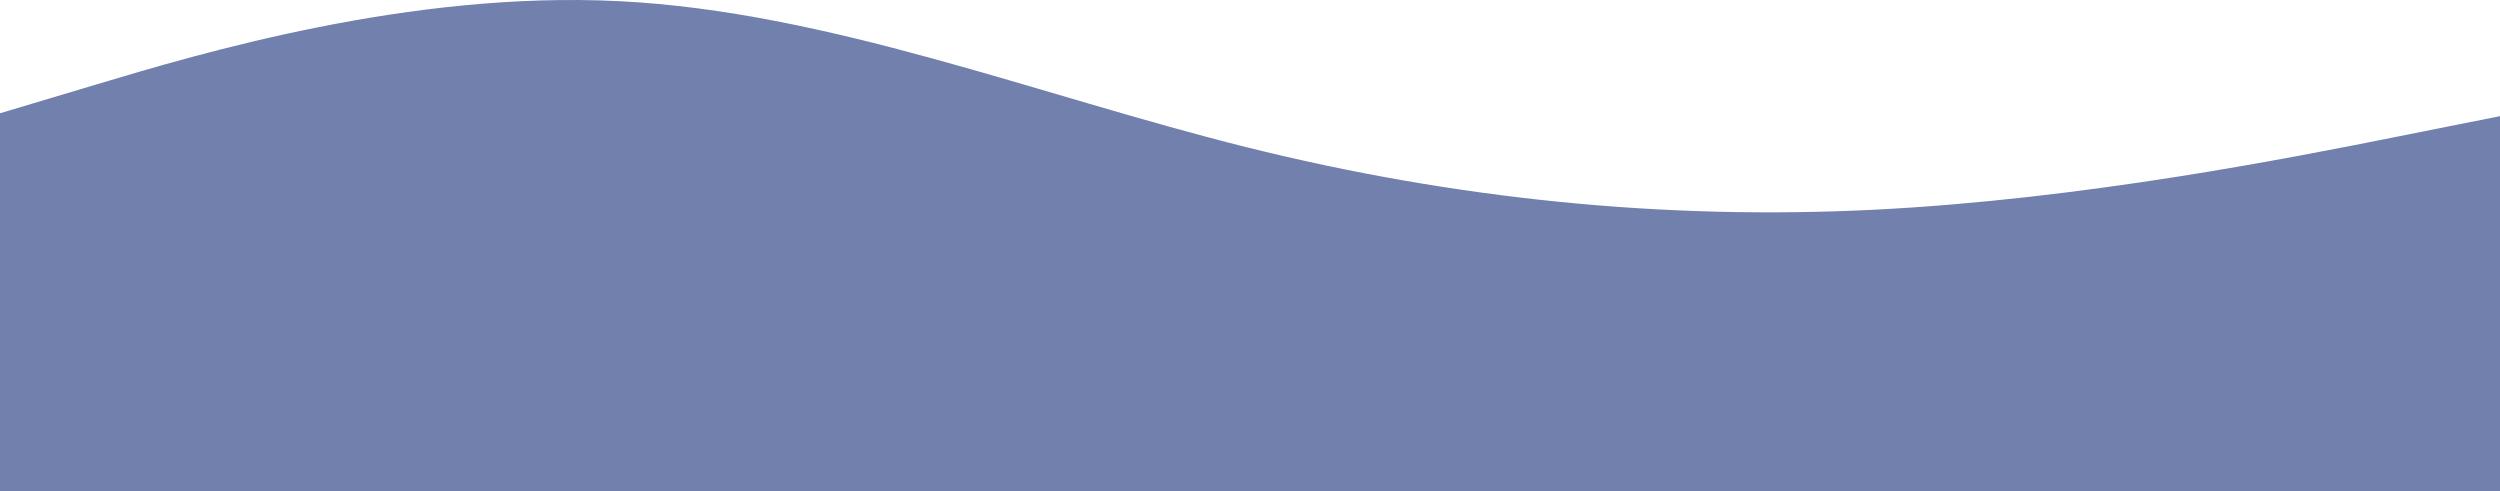 <svg preserveAspectRatio="none" width="1440" height="283" viewBox="0 0 1440 283" fill="none"
    xmlns="http://www.w3.org/2000/svg">
    <style type="text/css">
        @media (prefers-color-scheme: dark) {
            path {
                fill: #12273b;
            }
        }
    </style>
    <path fill-rule="evenodd" clip-rule="evenodd"
        d="M1440.79 66.745L1380.55 78.759C1320.31 90.773 1199.83 114.802 1079.35 120.809C958.863 126.816 838.38 114.802 717.897 84.766C597.414 54.731 476.931 6.674 356.448 0.667C235.966 -5.34 115.483 30.703 55.242 48.724L-5 66.745V283H55.242C115.483 283 235.966 283 356.448 283C476.931 283 597.414 283 717.897 283C838.38 283 958.863 283 1079.35 283C1199.83 283 1320.31 283 1380.55 283H1440.79V66.745Z"
        fill="#7180ac" />
</svg>